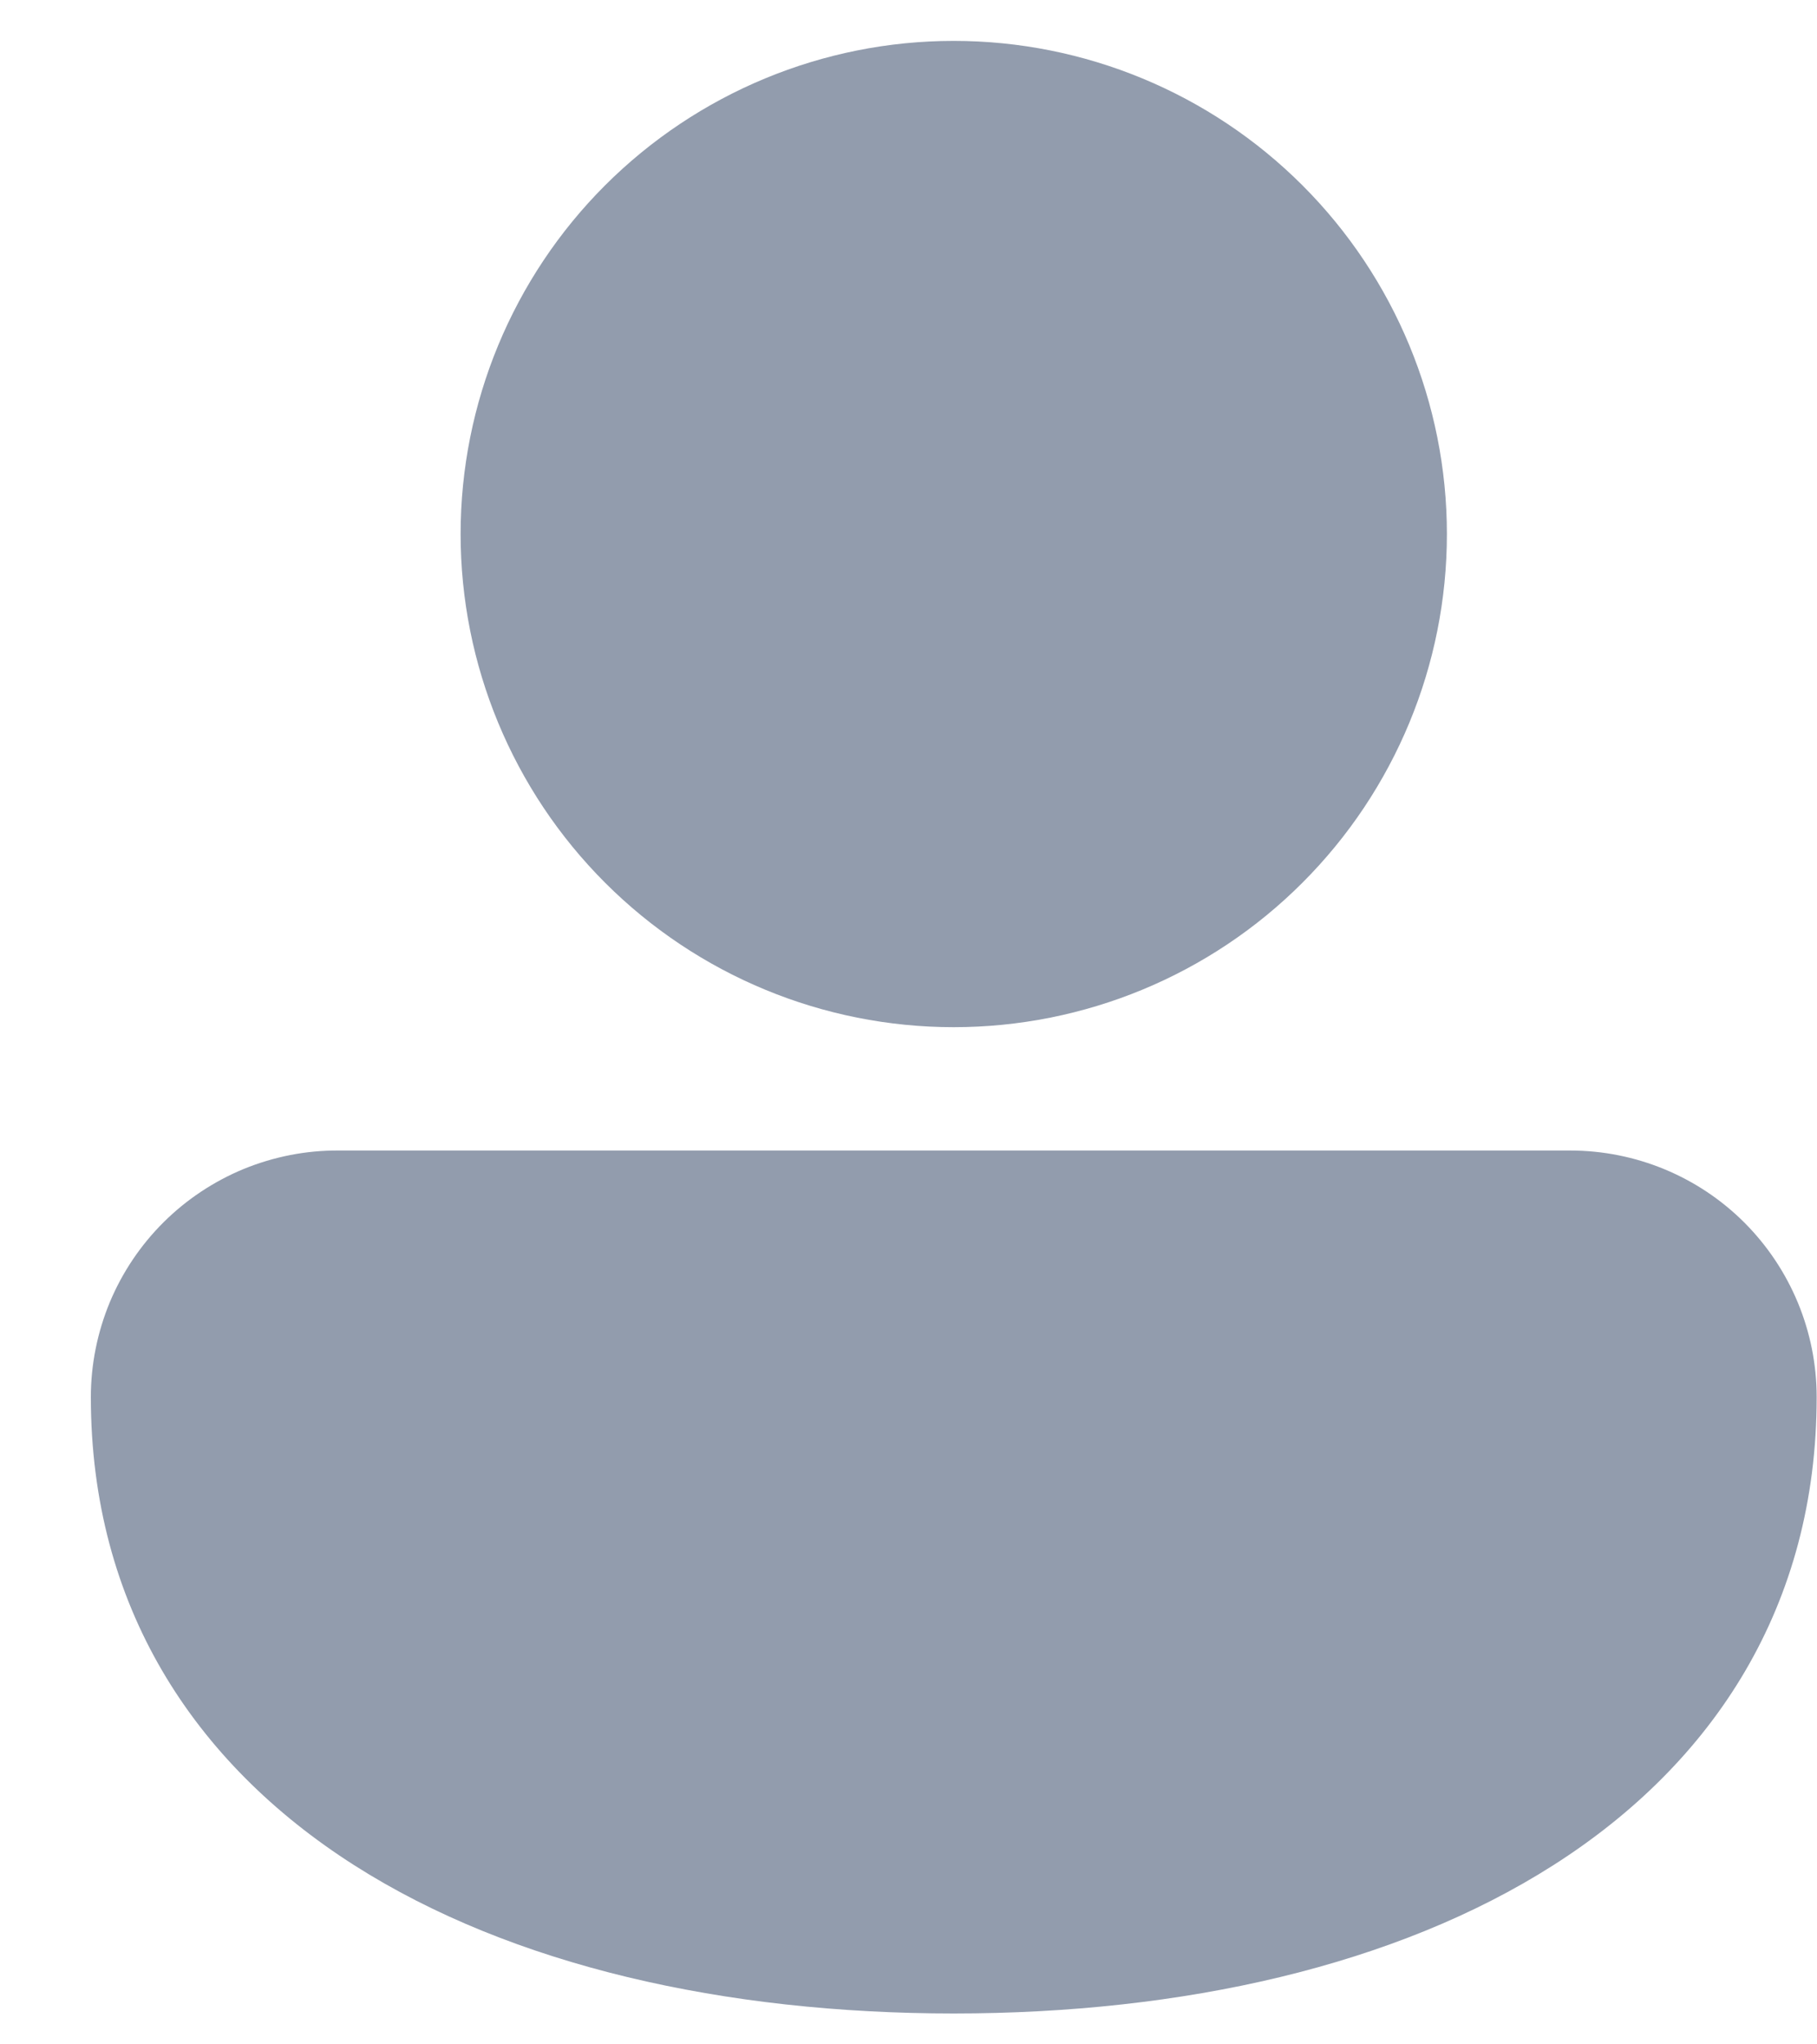 <svg width="16" height="18" viewBox="0 0 16 18" fill="none" xmlns="http://www.w3.org/2000/svg">
<path d="M8.398 0.36C7.247 0.36 6.143 0.818 5.328 1.632C4.514 2.446 4.056 3.551 4.056 4.702C4.056 5.854 4.514 6.958 5.328 7.772C6.143 8.587 7.247 9.044 8.398 9.044C9.55 9.044 10.655 8.587 11.469 7.772C12.283 6.958 12.741 5.854 12.741 4.702C12.741 3.551 12.283 2.446 11.469 1.632C10.655 0.818 9.55 0.36 8.398 0.36ZM2.981 10.13C2.695 10.128 2.412 10.184 2.147 10.292C1.883 10.401 1.642 10.561 1.44 10.762C1.237 10.964 1.076 11.204 0.966 11.468C0.857 11.732 0.8 12.015 0.8 12.301C0.8 14.136 1.704 15.52 3.118 16.422C4.509 17.309 6.385 17.728 8.398 17.728C10.412 17.728 12.288 17.309 13.679 16.422C15.093 15.521 15.997 14.136 15.997 12.301C15.997 11.725 15.768 11.173 15.361 10.765C14.954 10.358 14.402 10.13 13.826 10.13H2.981V10.13Z" fill="#929CAD"/>
</svg>
